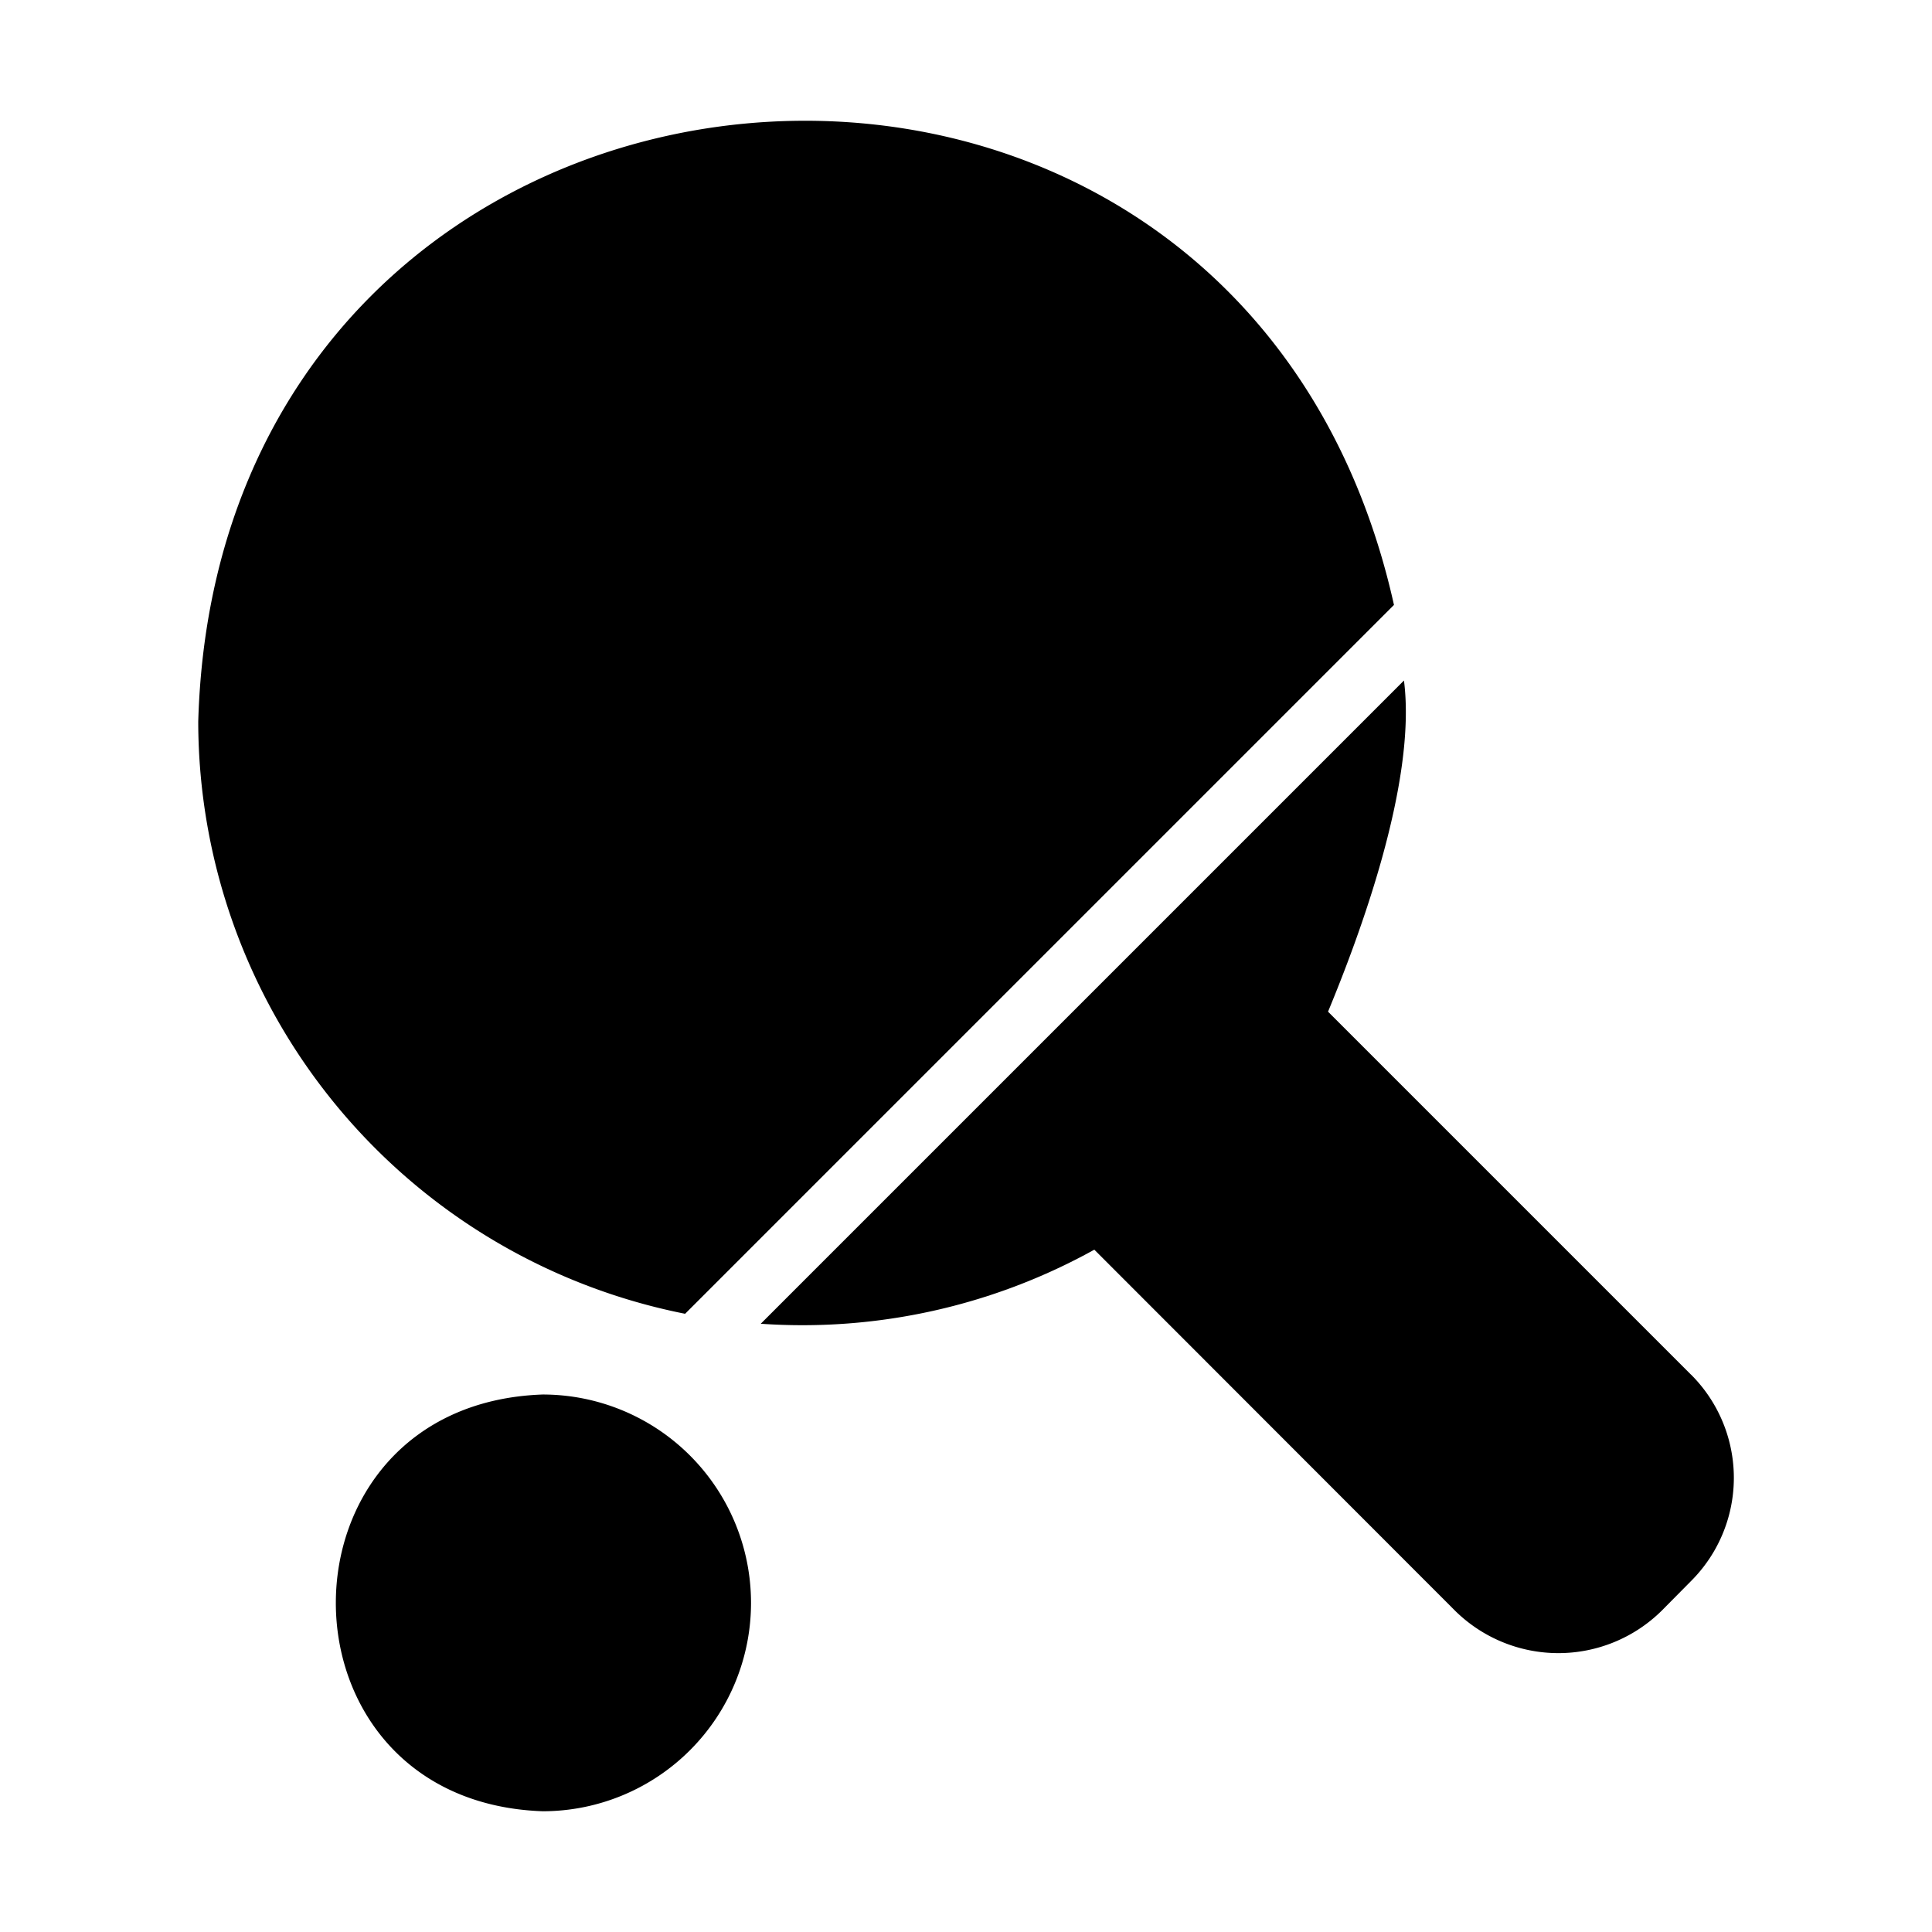 <svg id="glipy" viewBox="0 0 64 64" xmlns="http://www.w3.org/2000/svg"><path d="m17.976 46.195c-9.133.322-9.136 13.482-0 13.805a6.902 6.902 0 1 0 0-13.805z"/><path d="m22.695 43.521 23.482-23.482c-5.222-23.442-38.922-20.365-39.61 3.867a20.021 20.021 0 0 0 16.129 19.615z"/><path d="m56.014 45.534-12.021-12.021c1.002-2.422 2.951-7.575 2.515-10.97l-19.344 19.344-1.963 1.964a19.933 19.933 0 0 0 11.05-2.454l11.951 11.961a4.87 4.87 0 0 0 6.842 0l.972-.982a4.831 4.831 0 0 0 0-6.842z"/></svg>